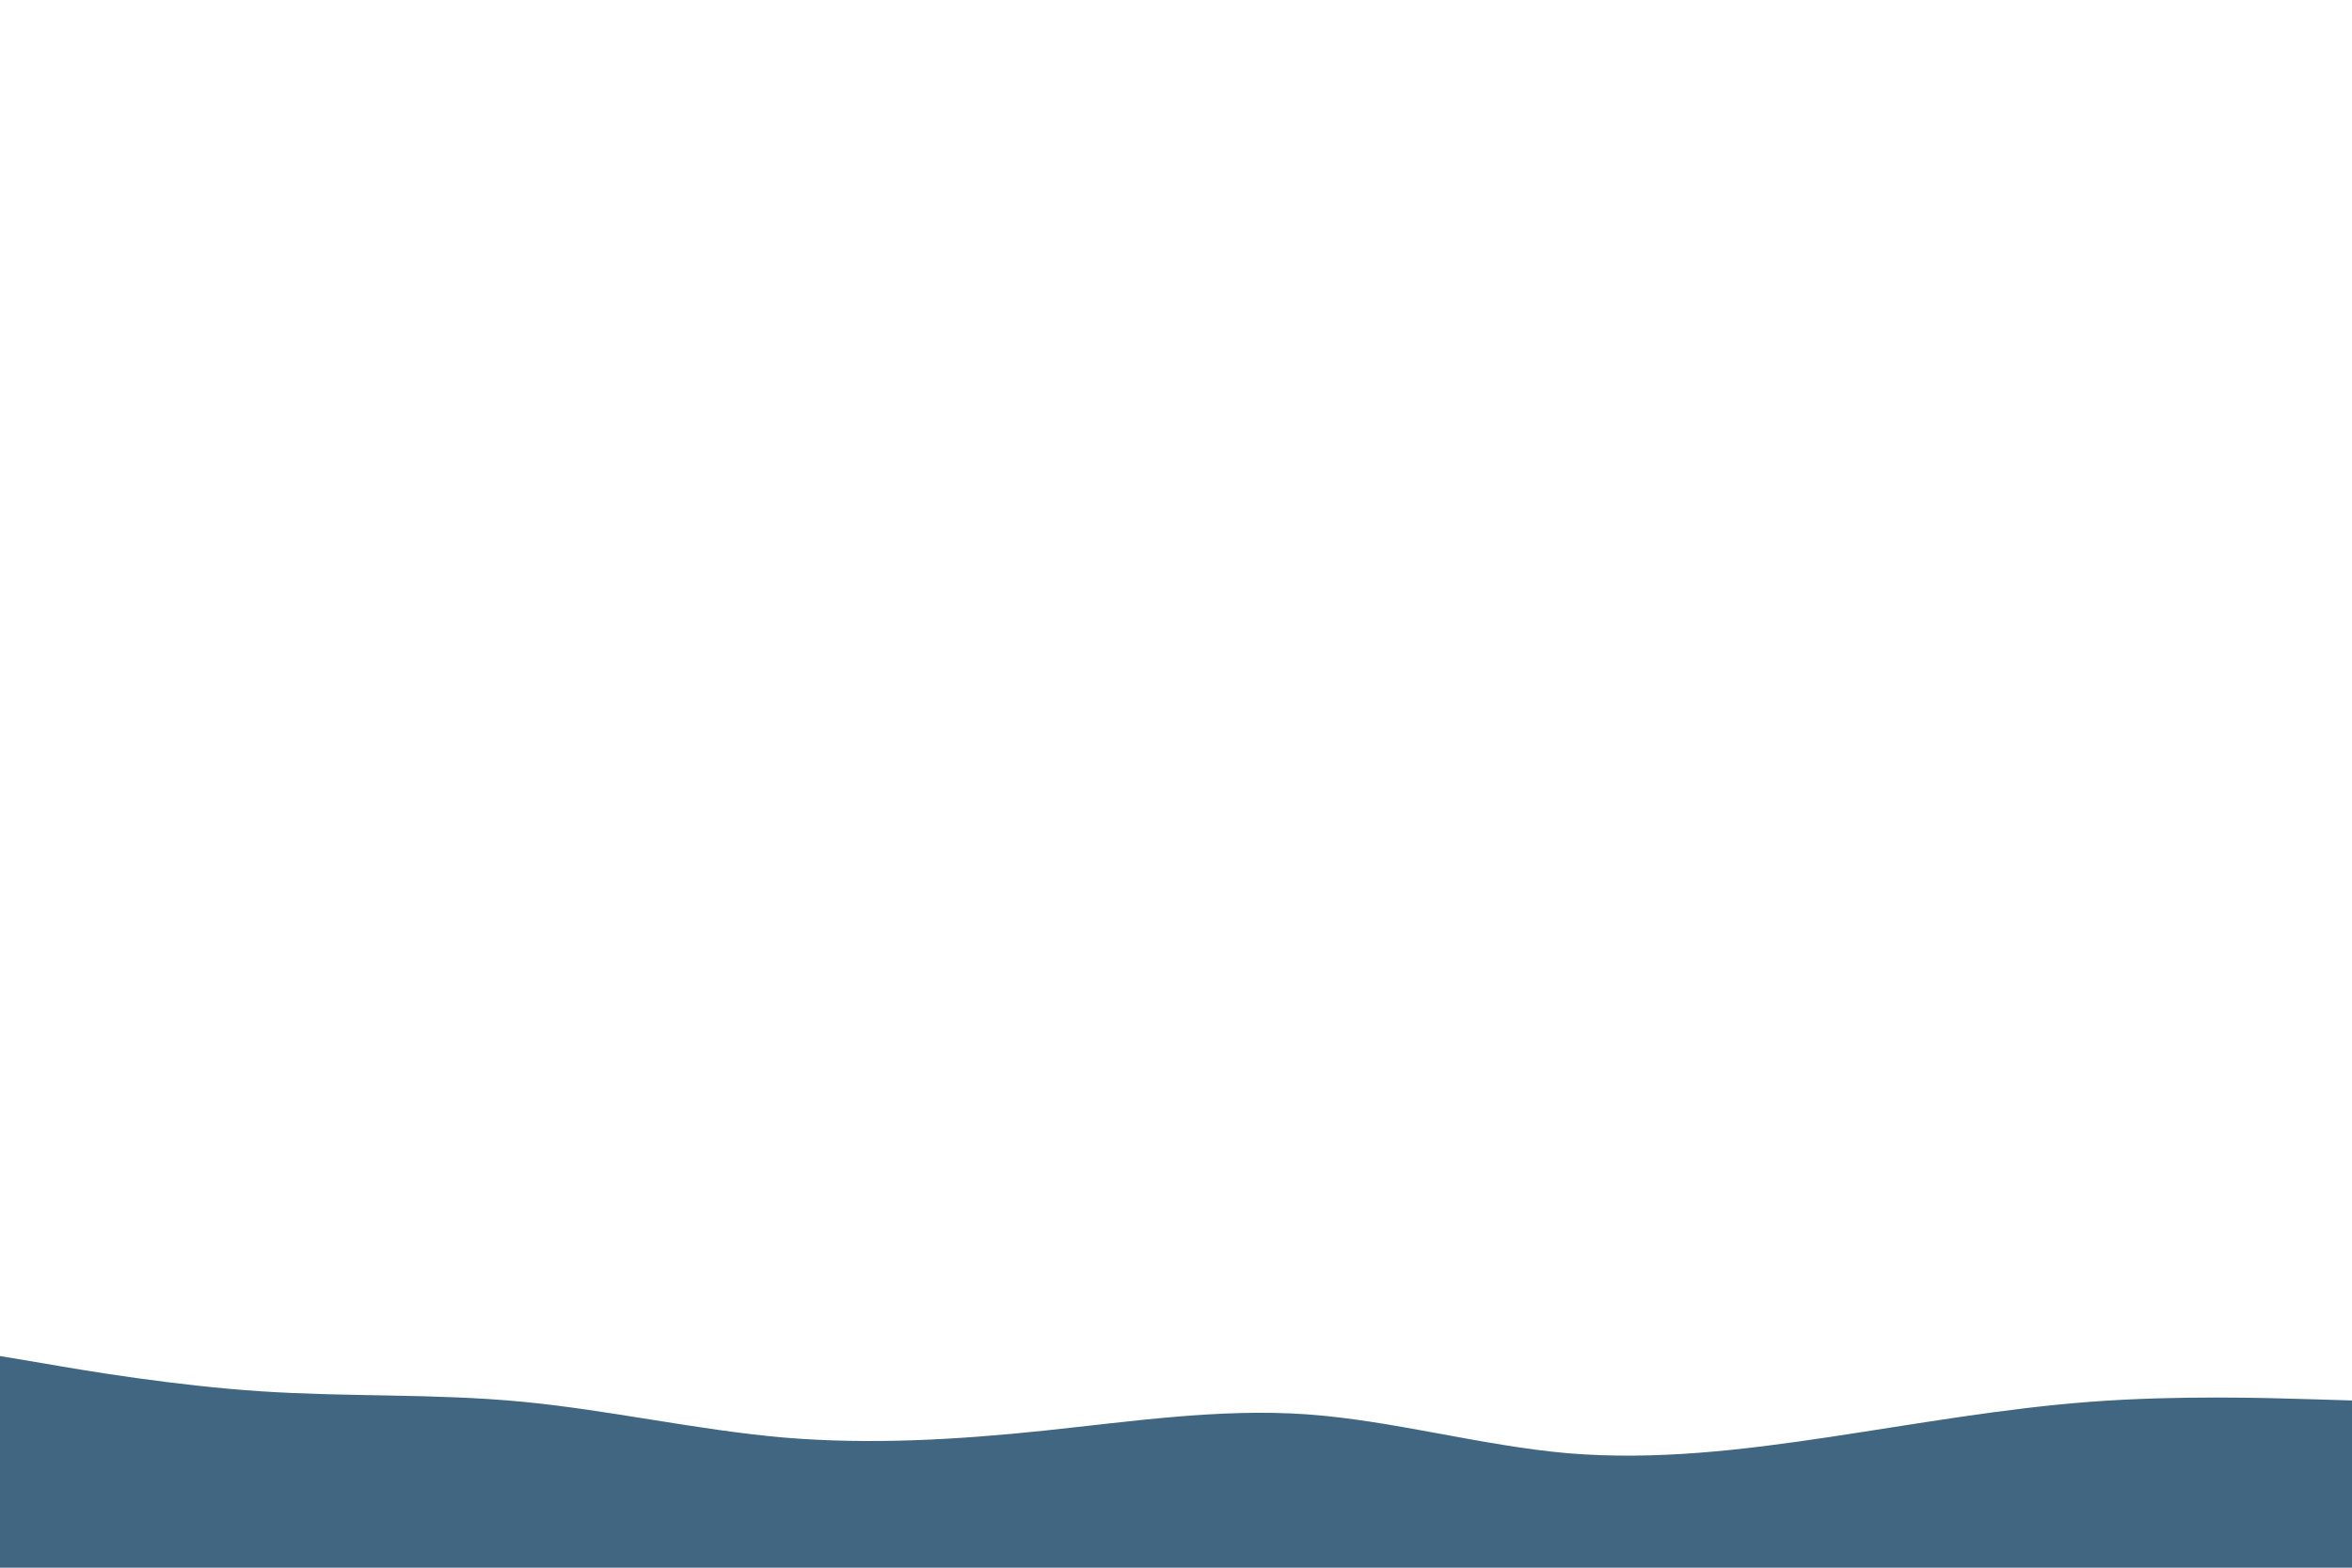 <svg id="visual" viewBox="0 0 900 600" width="900" height="600" xmlns="http://www.w3.org/2000/svg" xmlns:xlink="http://www.w3.org/1999/xlink" version="1.1"><path d="M0 519L16.7 521.8C33.3 524.7 66.7 530.3 100 532.5C133.3 534.7 166.7 533.3 200 536.5C233.3 539.7 266.7 547.3 300 550.2C333.3 553 366.7 551 400 547.5C433.3 544 466.7 539 500 541.3C533.3 543.7 566.7 553.3 600 556.2C633.3 559 666.7 555 700 550C733.3 545 766.7 539 800 536.5C833.3 534 866.7 535 883.3 535.5L900 536L900 601L883.3 601C866.7 601 833.3 601 800 601C766.7 601 733.3 601 700 601C666.7 601 633.3 601 600 601C566.7 601 533.3 601 500 601C466.7 601 433.3 601 400 601C366.7 601 333.3 601 300 601C266.7 601 233.3 601 200 601C166.7 601 133.3 601 100 601C66.7 601 33.3 601 16.7 601L0 601Z" fill="#406682" stroke-linecap="round" stroke-linejoin="miter"></path></svg>